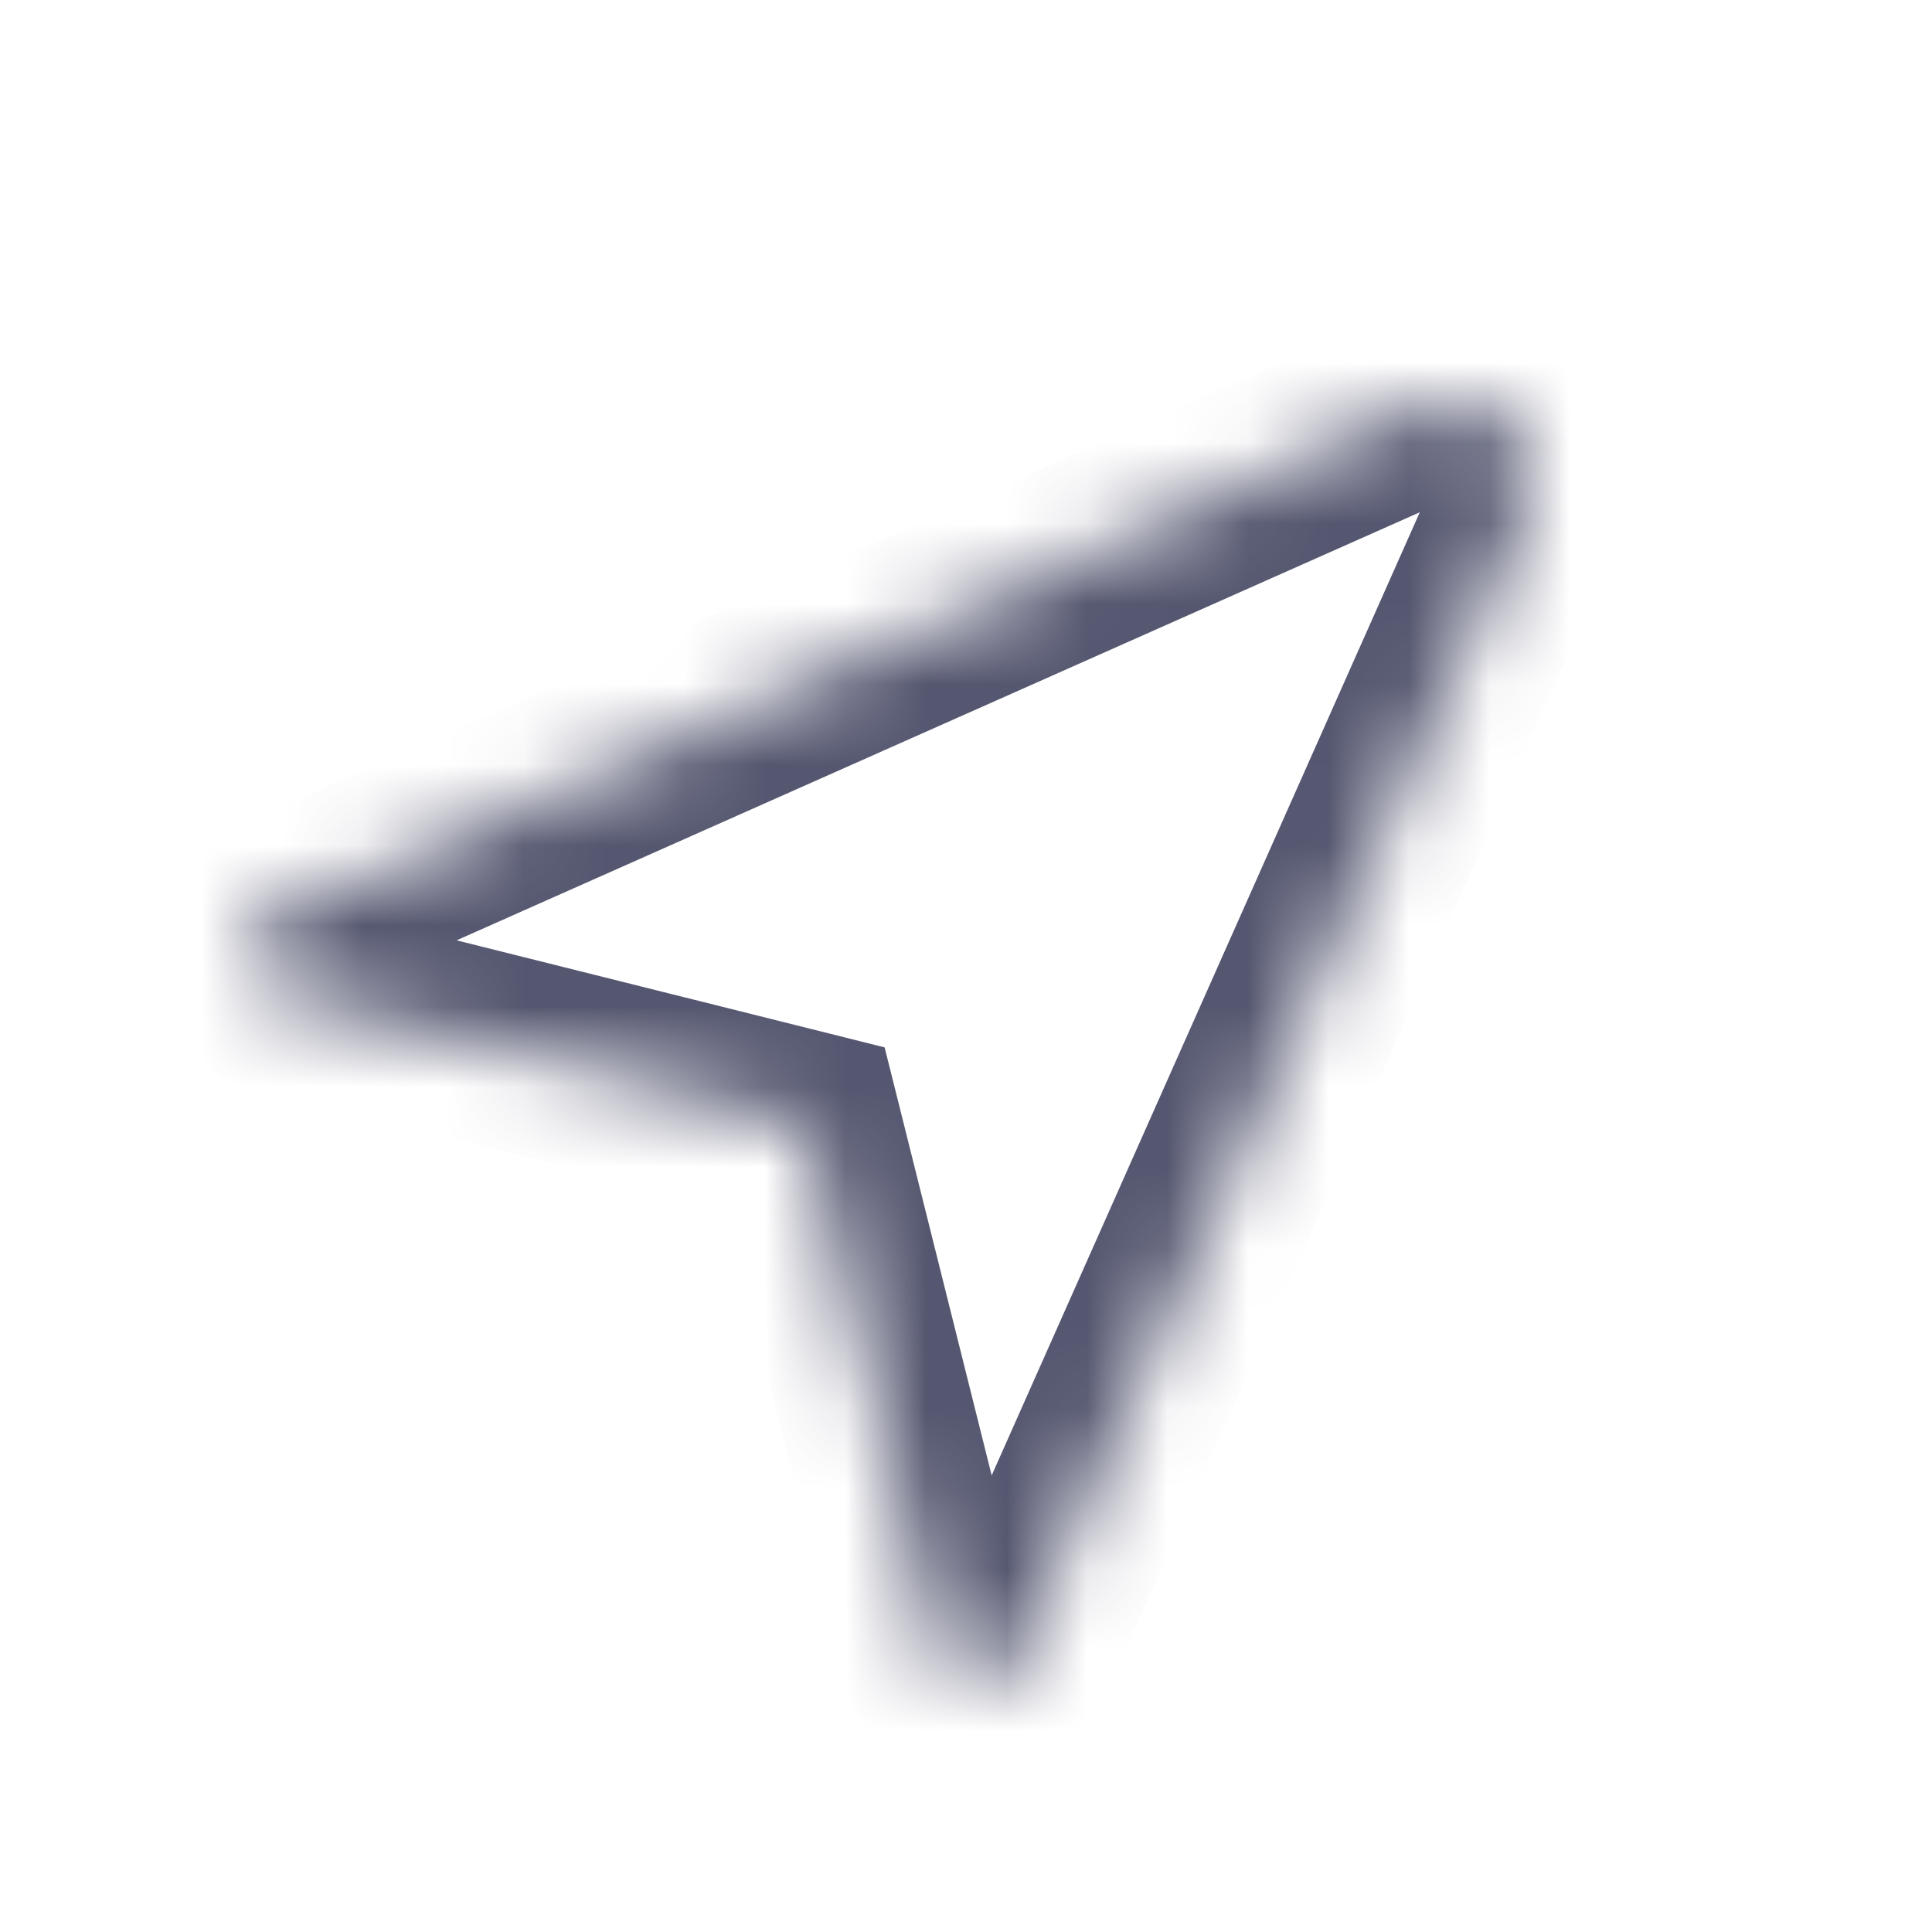 <svg width="24" height="24" viewBox="0 0 24 24" fill="none" xmlns="http://www.w3.org/2000/svg">
<mask id="path-1-inside-1_402_14422" fill="white">
<path d="M3.327 11.41L17.624 5.056C18.461 4.684 19.316 5.539 18.944 6.376L12.59 20.673C12.397 21.108 11.763 21.052 11.648 20.591L10 14L3.409 12.352C2.947 12.237 2.892 11.603 3.327 11.41Z"/>
</mask>
<path d="M17.624 5.056L17.137 3.959L17.137 3.959L17.624 5.056ZM3.327 11.41L2.84 10.314L2.84 10.314L3.327 11.41ZM3.409 12.352L3.7 11.188L3.7 11.188L3.409 12.352ZM10 14L11.164 13.709L10.989 13.011L10.291 12.836L10 14ZM11.648 20.591L12.812 20.3L12.812 20.3L11.648 20.591ZM12.59 20.673L13.686 21.16L13.686 21.16L12.59 20.673ZM18.944 6.376L20.041 6.863L20.041 6.863L18.944 6.376ZM17.137 3.959L2.84 10.314L3.814 12.507L18.111 6.153L17.137 3.959ZM3.118 13.516L9.709 15.164L10.291 12.836L3.7 11.188L3.118 13.516ZM8.836 14.291L10.484 20.882L12.812 20.3L11.164 13.709L8.836 14.291ZM13.686 21.16L20.041 6.863L17.848 5.889L11.493 20.186L13.686 21.16ZM10.484 20.882C10.876 22.451 13.03 22.638 13.686 21.16L11.493 20.186C11.764 19.577 12.65 19.654 12.812 20.3L10.484 20.882ZM2.84 10.314C1.362 10.97 1.549 13.124 3.118 13.516L3.7 11.188C4.346 11.35 4.423 12.236 3.814 12.507L2.84 10.314ZM18.111 6.153C18.087 6.163 18.039 6.173 17.985 6.161C17.939 6.151 17.908 6.131 17.889 6.111C17.869 6.092 17.849 6.061 17.839 6.015C17.827 5.961 17.837 5.913 17.848 5.889L20.041 6.863C20.859 5.022 18.978 3.141 17.137 3.959L18.111 6.153Z" fill="#555770" mask="url(#path-1-inside-1_402_14422)"/>
</svg>

